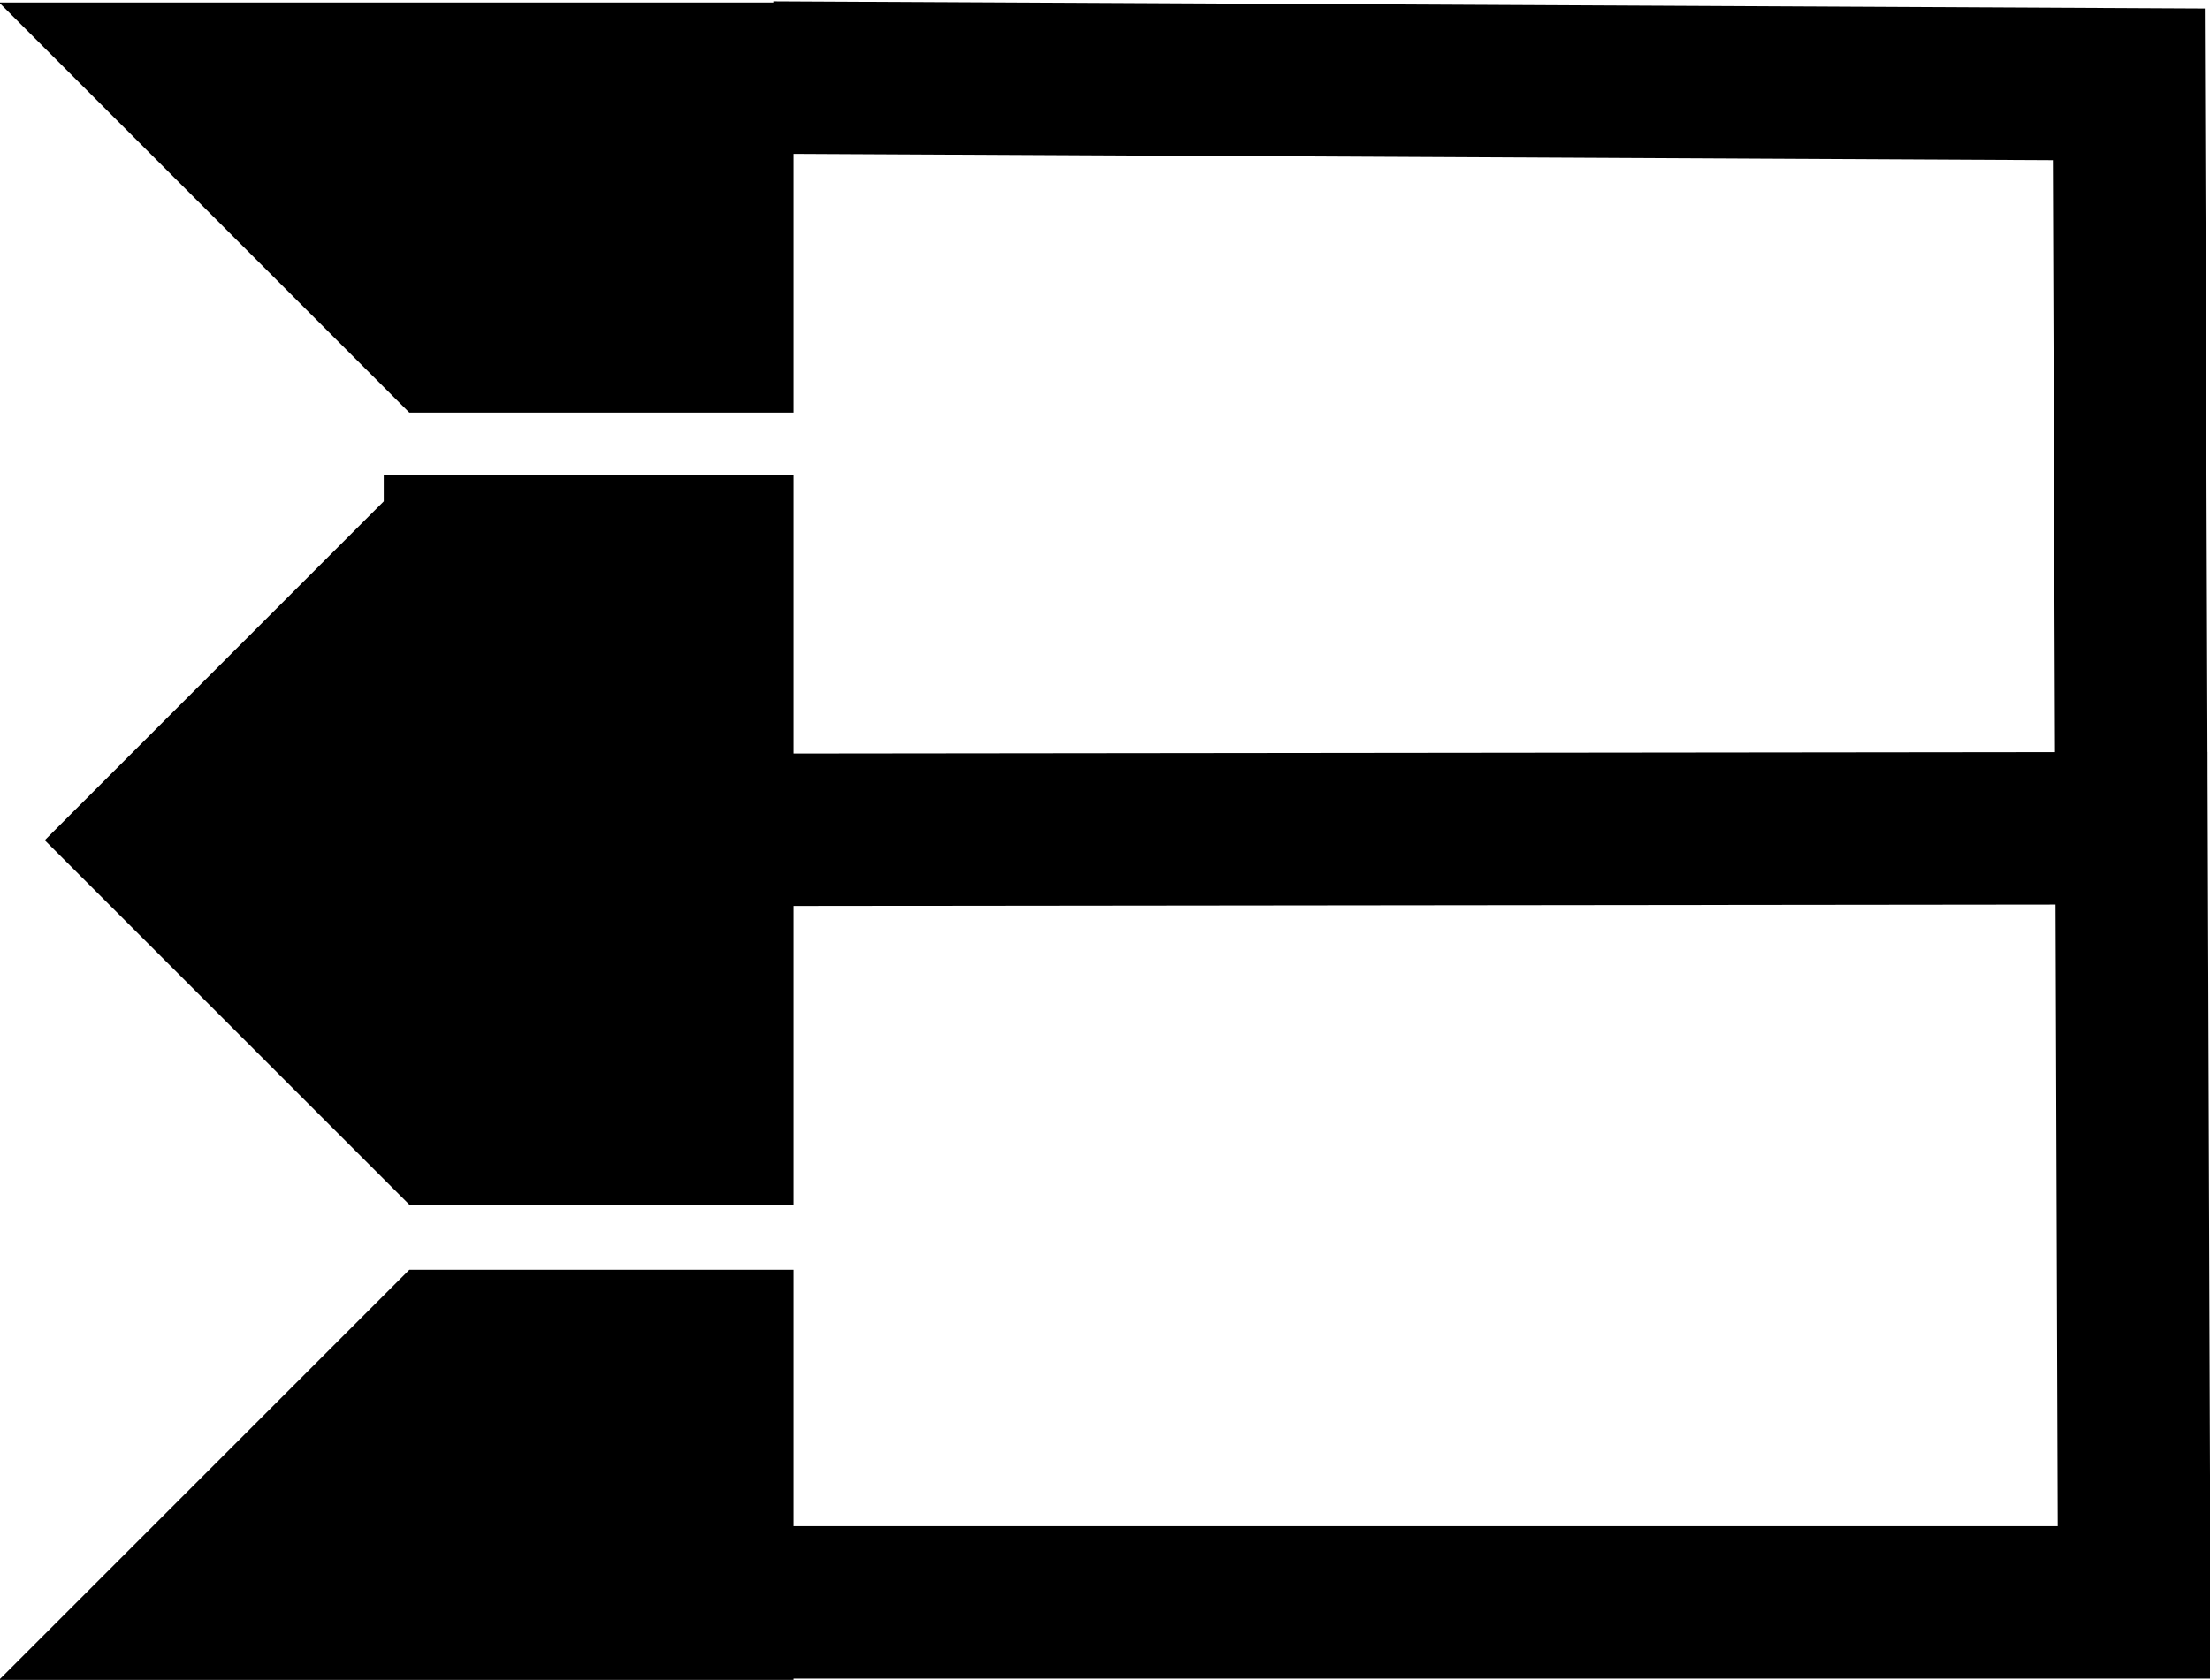<?xml version="1.0" encoding="UTF-8" standalone="no"?>
<!-- Created with Inkscape (http://www.inkscape.org/) -->

<svg
   xmlns:osb="http://www.openswatchbook.org/uri/2009/osb"
   xmlns:dc="http://purl.org/dc/elements/1.1/"
   xmlns:cc="http://creativecommons.org/ns#"
   xmlns:rdf="http://www.w3.org/1999/02/22-rdf-syntax-ns#"
   xmlns:svg="http://www.w3.org/2000/svg"
   xmlns="http://www.w3.org/2000/svg"
   xmlns:sodipodi="http://sodipodi.sourceforge.net/DTD/sodipodi-0.dtd"
   xmlns:inkscape="http://www.inkscape.org/namespaces/inkscape"
   width="24.781"
   height="18.844"
   id="svg2"
   version="1.1"
   inkscape:version="0.48.4 r9939"
   sodipodi:docname="New document 1">
  <defs
     id="defs4">
    <linearGradient
       id="linearGradient3776"
       osb:paint="gradient">
      <stop
         style="stop-color:#0000ff;stop-opacity:1;"
         offset="0"
         id="stop3778" />
      <stop
         style="stop-color:#0000ff;stop-opacity:0;"
         offset="1"
         id="stop3780" />
    </linearGradient>
    <inkscape:perspective
       id="perspective10"
       inkscape:persp3d-origin="372.04724 : 350.78739 : 1"
       inkscape:vp_z="744.09448 : 526.18109 : 1"
       inkscape:vp_y="0 : 1000 : 0"
       inkscape:vp_x="0 : 526.18109 : 1"
       sodipodi:type="inkscape:persp3d" />
    <linearGradient
       id="linearGradient3776-9"
       osb:paint="gradient">
      <stop
         style="stop-color:#0000ff;stop-opacity:1;"
         offset="0"
         id="stop3778-0" />
      <stop
         style="stop-color:#0000ff;stop-opacity:0;"
         offset="1"
         id="stop3780-8" />
    </linearGradient>
    <linearGradient
       osb:paint="gradient"
       id="linearGradient3776-3">
      <stop
         id="stop3778-8"
         offset="0"
         style="stop-color:#0000ff;stop-opacity:1;" />
      <stop
         id="stop3780-2"
         offset="1"
         style="stop-color:#0000ff;stop-opacity:0;" />
    </linearGradient>
  </defs>
  <sodipodi:namedview
     id="base"
     pagecolor="#ffffff"
     bordercolor="#666666"
     borderopacity="1.0"
     inkscape:pageopacity="0.0"
     inkscape:pageshadow="2"
     inkscape:zoom="7.919596"
     inkscape:cx="-19.044475"
     inkscape:cy="7.562586"
     inkscape:document-units="in"
     inkscape:current-layer="layer1"
     showgrid="true"
     inkscape:window-width="1078"
     inkscape:window-height="855"
     inkscape:window-x="131"
     inkscape:window-y="92"
     inkscape:window-maximized="0"
     units="in"
     fit-margin-top="0"
     fit-margin-left="0"
     fit-margin-right="0"
     fit-margin-bottom="0">
    <inkscape:grid
       type="xygrid"
       id="grid2985"
       units="in"
       empspacing="5"
       visible="true"
       enabled="true"
       snapvisiblegridlinesonly="true"
       spacingx="0.01in"
       spacingy="0.01in"
       originx="-4.694in"
       originy="-3.02in" />
  </sodipodi:namedview>
  <g
     inkscape:label="Layer 1"
     inkscape:groupmode="layer"
     id="layer1"
     transform="translate(-422.469,-761.688)">
    <g
       id="g3126">
      <path
         sodipodi:nodetypes="cccccc"
         inkscape:connector-curvature="0"
         d="m 431.842,770.994 14.526,-0.016 M 432,762.562 l 14.34,0.072 0.06,17.027 -14.4,0"
         style="fill:none;stroke:#000000;stroke-width:1.71;stroke-linecap:square;stroke-linejoin:miter;stroke-miterlimit:4;stroke-opacity:1;stroke-dasharray:none"
         id="path3788-9" />
      <g
         id="g3121">
        <path
           style="fill:#000000;fill-opacity:1;stroke:#000000;stroke-width:1px;stroke-linecap:butt;stroke-linejoin:miter;stroke-opacity:1"
           d="m 427.272,767.518 -3.594,3.594 3.594,3.594 3.594,0 0,-7.188 -3.594,0 z"
           id="path3863-4"
           inkscape:connector-curvature="0" />
        <path
           style="fill:#000000;fill-opacity:1;stroke:#000000;stroke-width:1px;stroke-linecap:butt;stroke-linejoin:miter;stroke-opacity:1"
           d="m 423.666,780.03 3.6,-3.6 3.6,0 0,3.6 z"
           id="path3928"
           inkscape:connector-curvature="0" />
        <path
           style="fill:#000000;fill-opacity:1;stroke:#000000;stroke-width:1px;stroke-linecap:butt;stroke-linejoin:miter;stroke-opacity:1"
           d="m 423.666,762.216 3.6,3.6 3.6,0 0,-3.6 z"
           id="path3928-8"
           inkscape:connector-curvature="0" />
      </g>
    </g>
  </g>
</svg>

